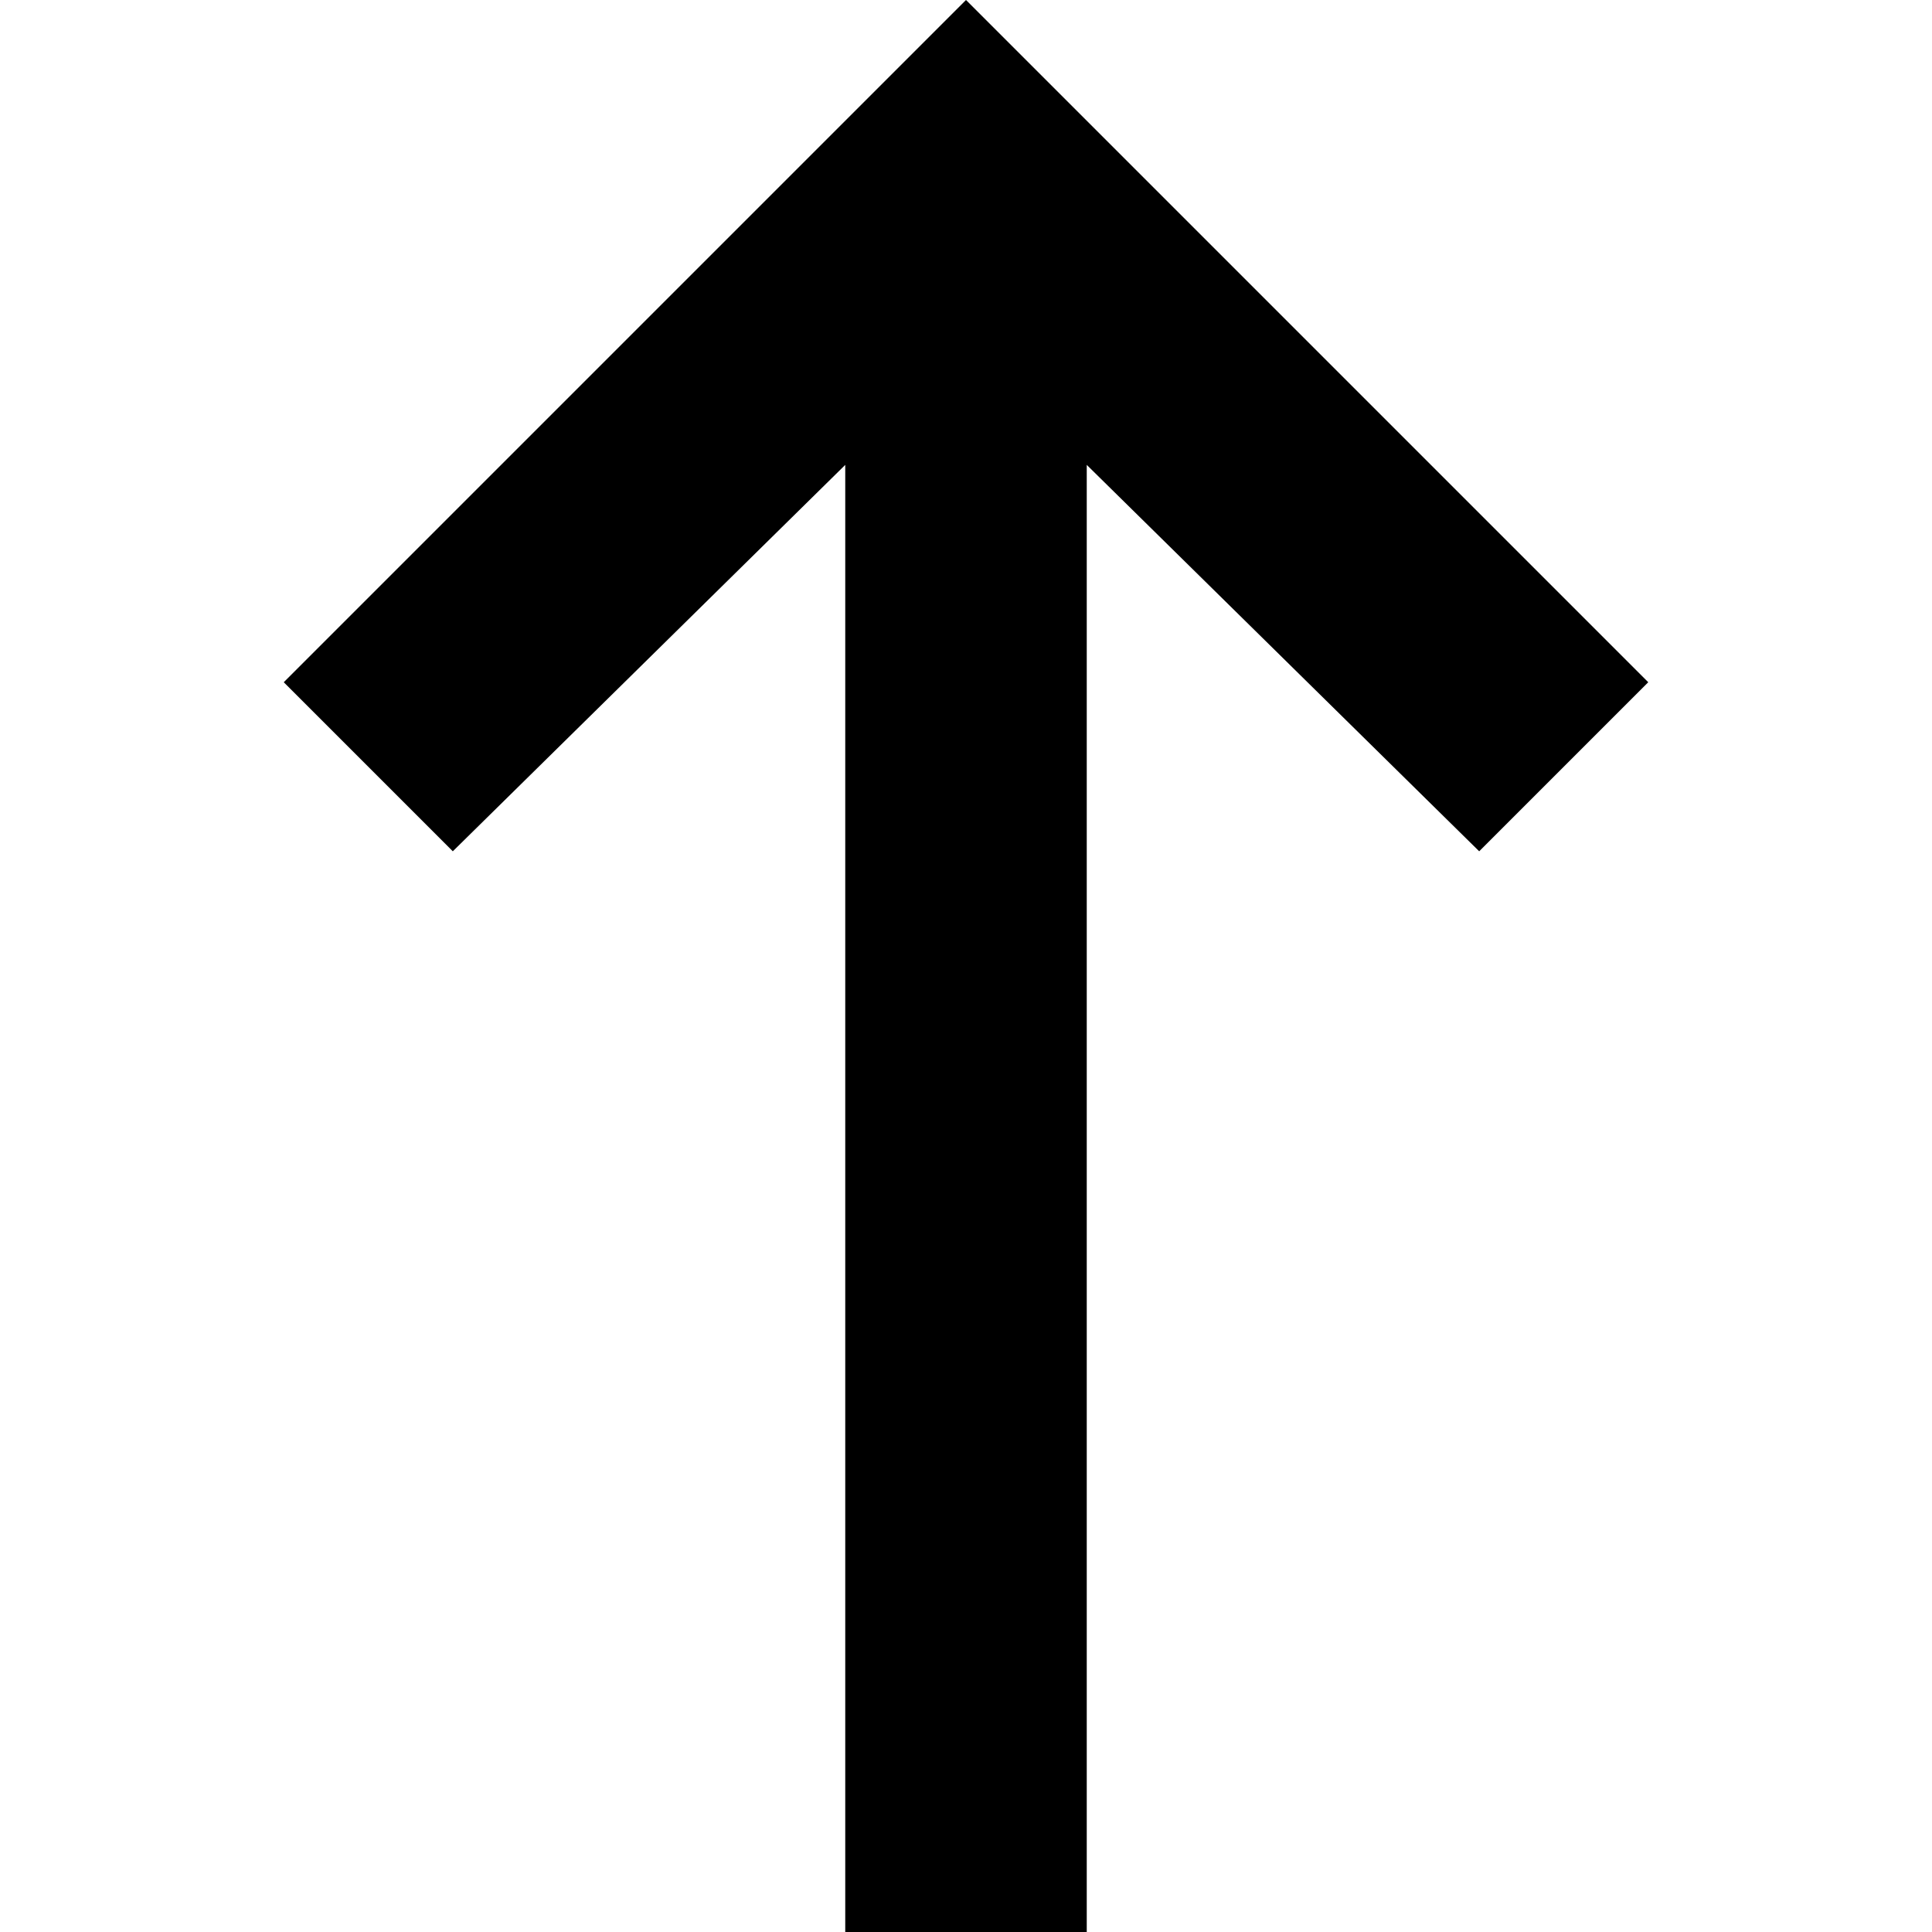 <?xml version="1.0" encoding="utf-8"?>
<!-- Generator: Adobe Illustrator 23.1.0, SVG Export Plug-In . SVG Version: 6.00 Build 0)  -->
<svg version="1.1" id="Layer_1" xmlns="http://www.w3.org/2000/svg" xmlns:xlink="http://www.w3.org/1999/xlink" x="0px" y="0px"
	 viewBox="0 0 32 32" style="enable-background:new 0 0 32 32;" xml:space="preserve">
<polygon points="13.2,2.8 4.7,11.3 7.5,14.1 14,7.7 14,32 18,32 18,7.7 24.5,14.1 27.3,11.3 18.8,2.8 16,0 "/>
</svg>
